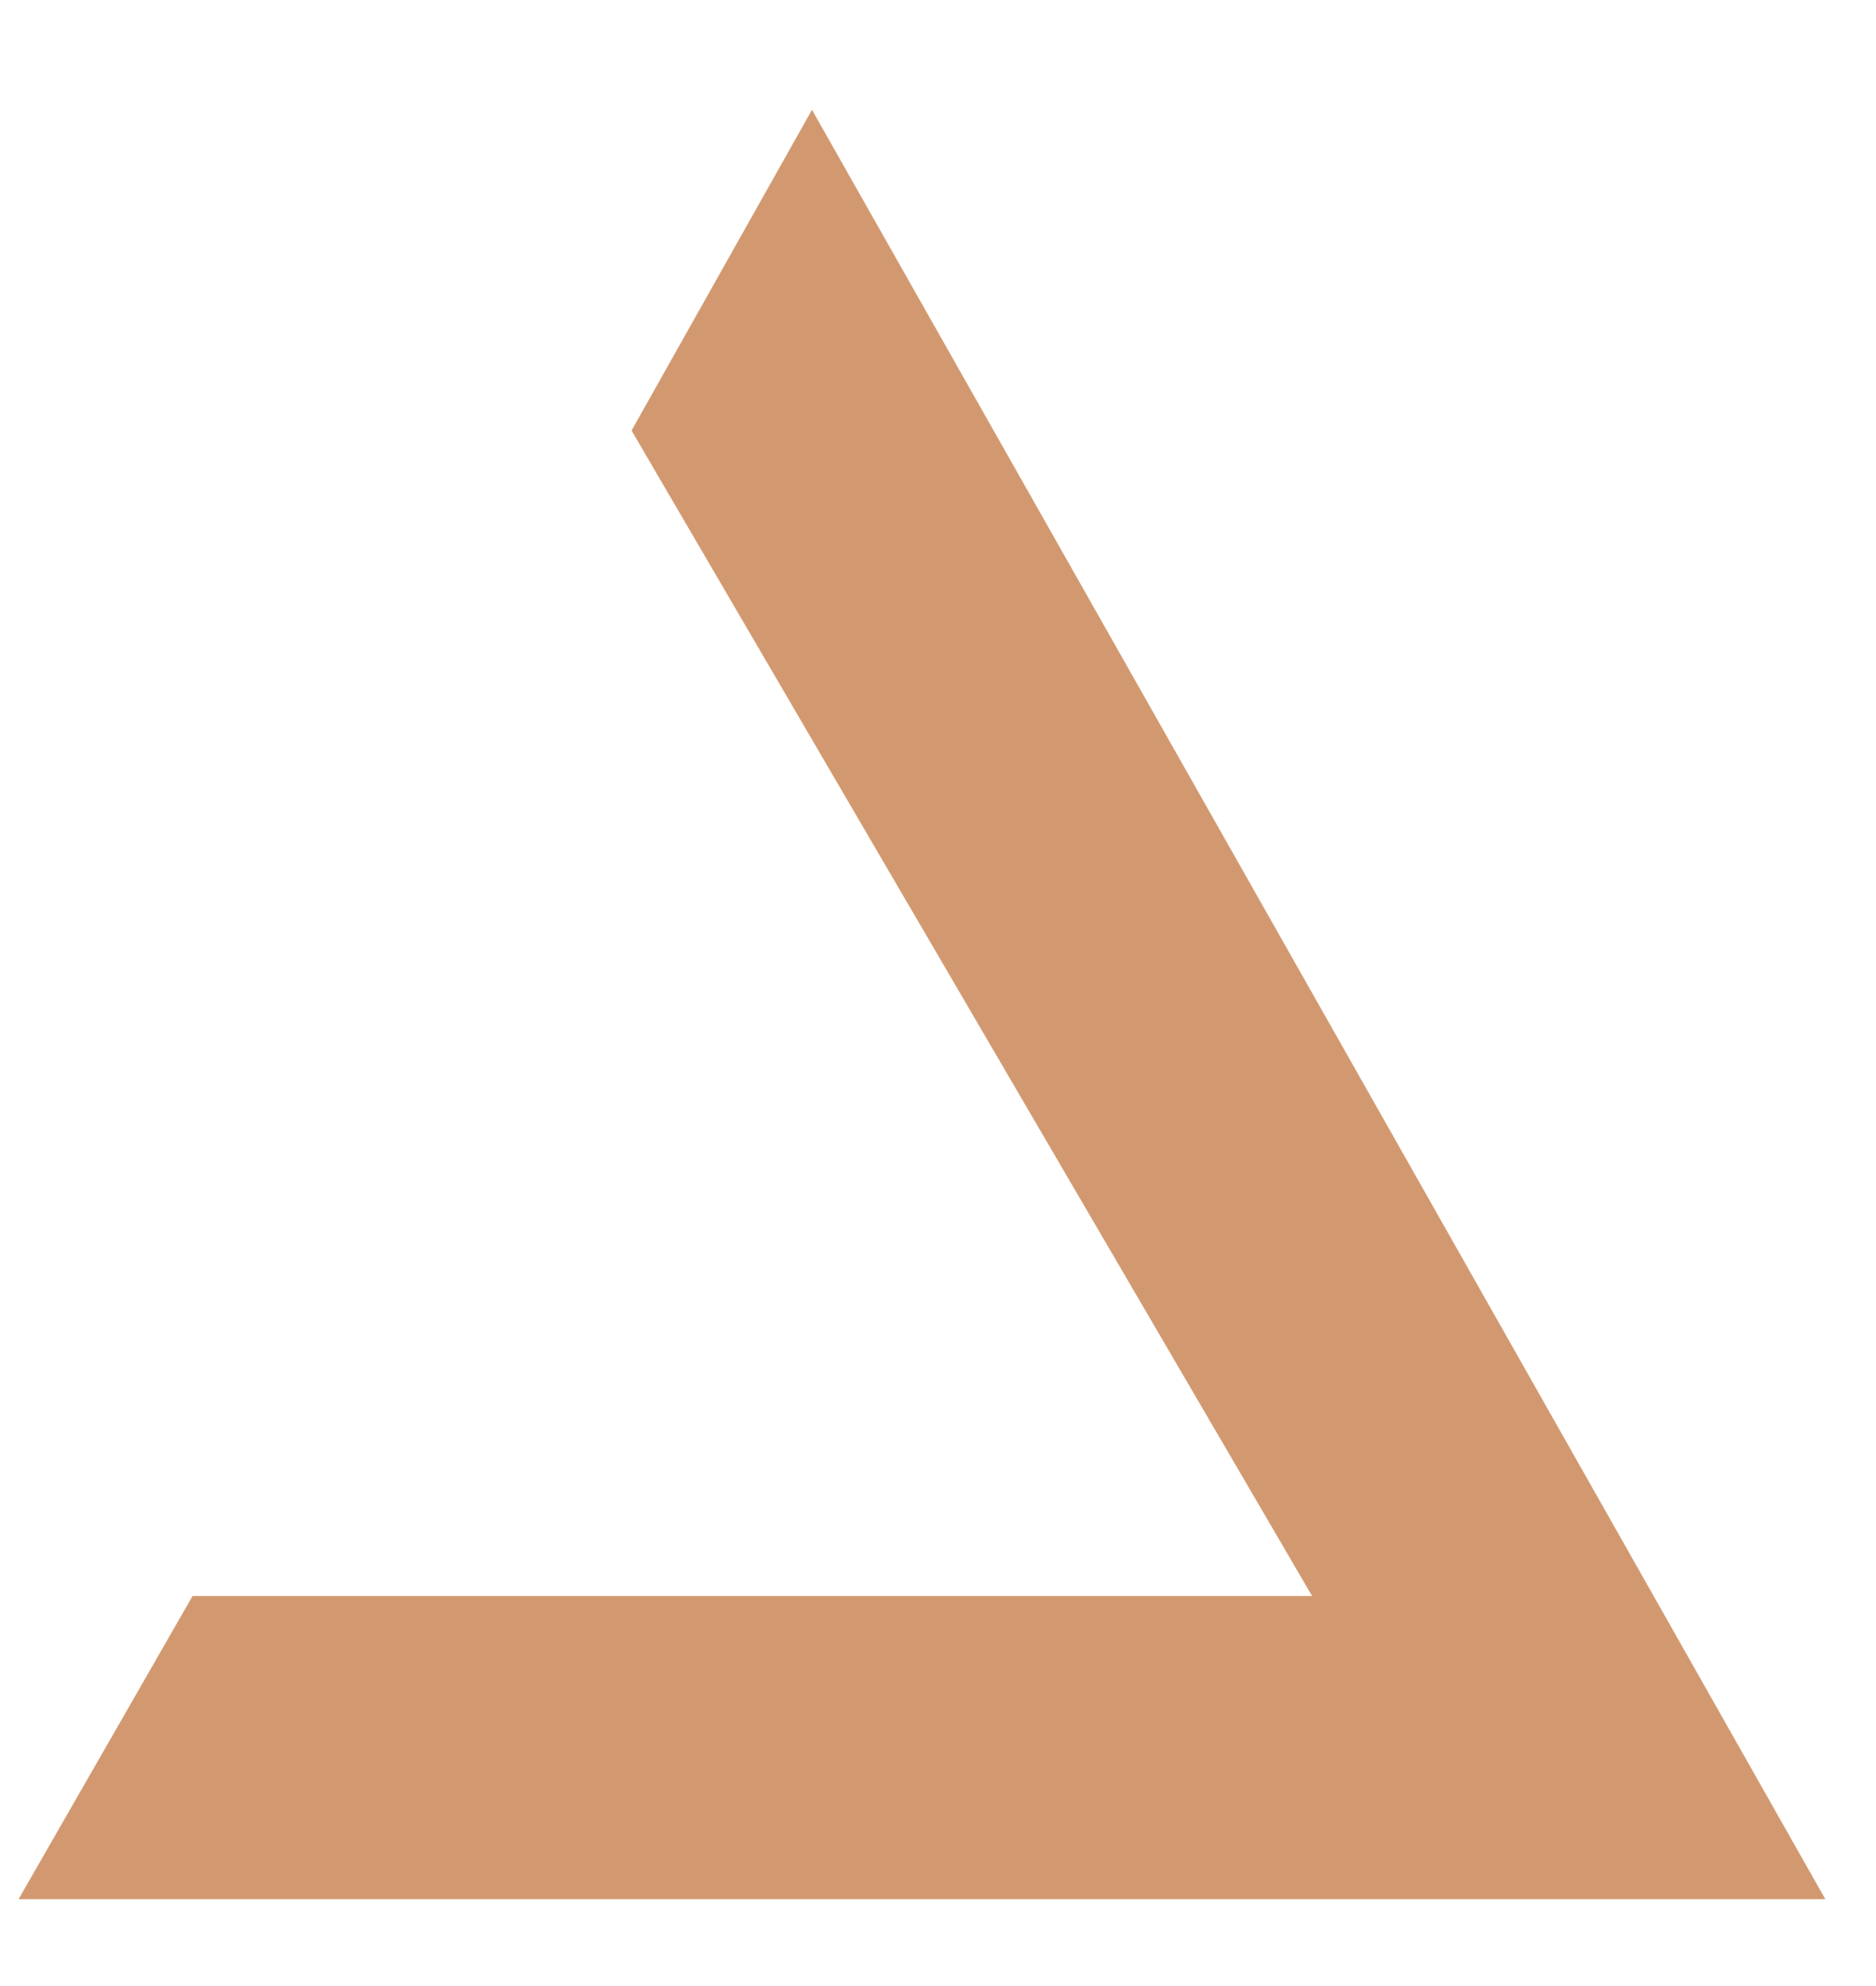 <svg width="17" height="18" viewBox="0 0 17 18" fill="none" xmlns="http://www.w3.org/2000/svg">
<path d="M0.168 17.213H16.541L7.358 0.995L5.723 3.902L11.89 14.465H1.745L0.168 17.213Z" fill="#D29970"/>
</svg>
